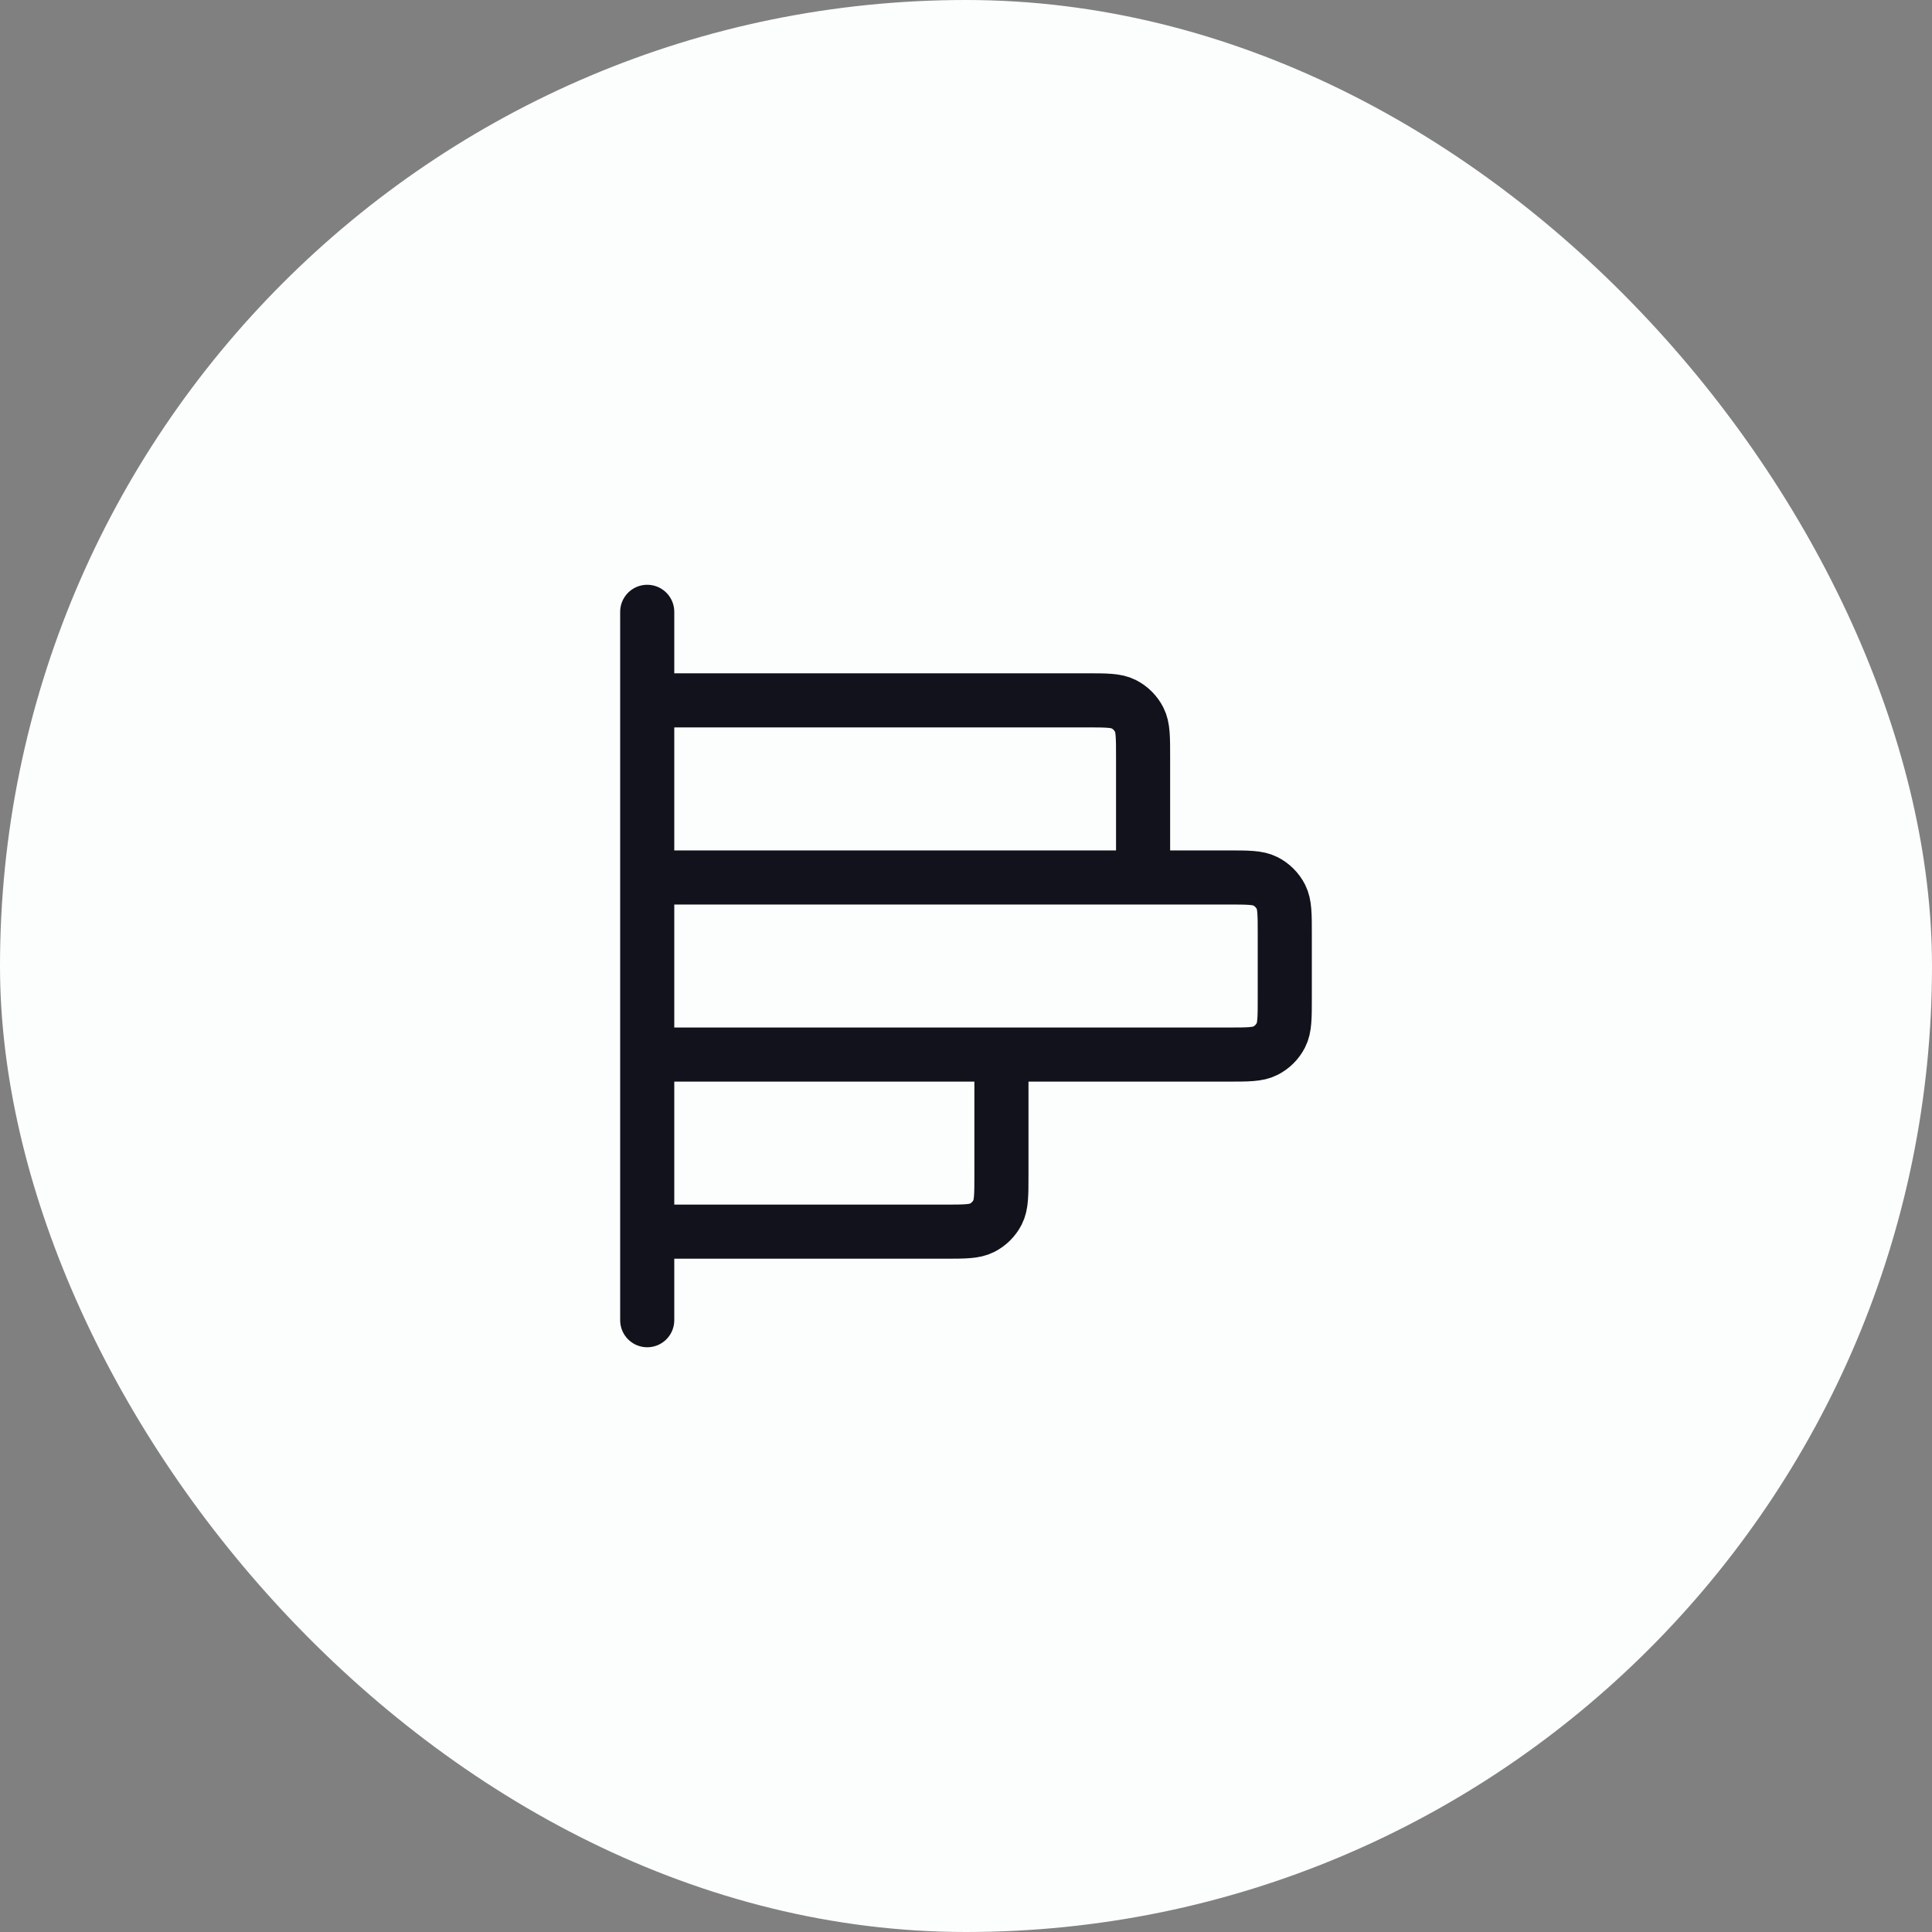 <svg width="50" height="50" viewBox="0 0 50 50" fill="none" xmlns="http://www.w3.org/2000/svg">
<rect x="0" y="0" width="50" height="50" fill="#808080" stroke="none"/>
<rect width="50" height="50" rx="25" fill="#FCFDFD"/>
<path d="M29.583 22.709V19.592C29.583 19.078 29.583 18.822 29.483 18.626C29.395 18.453 29.255 18.313 29.083 18.225C28.887 18.125 28.63 18.125 28.117 18.125H16.75M25.917 27.292V30.409C25.917 30.922 25.917 31.179 25.817 31.375C25.729 31.547 25.589 31.687 25.416 31.775C25.22 31.875 24.963 31.875 24.45 31.875H16.75M16.75 15.834L16.75 34.167M16.75 27.292L31.783 27.292C32.297 27.292 32.553 27.292 32.749 27.192C32.922 27.104 33.062 26.964 33.15 26.791C33.25 26.595 33.25 26.338 33.25 25.825V24.175C33.25 23.662 33.25 23.405 33.15 23.209C33.062 23.037 32.922 22.896 32.749 22.808C32.553 22.709 32.297 22.709 31.783 22.709L16.75 22.709L16.75 27.292Z" stroke="#11121C" stroke-width="1.4" stroke-linecap="round" stroke-linejoin="round"/>
</svg>
